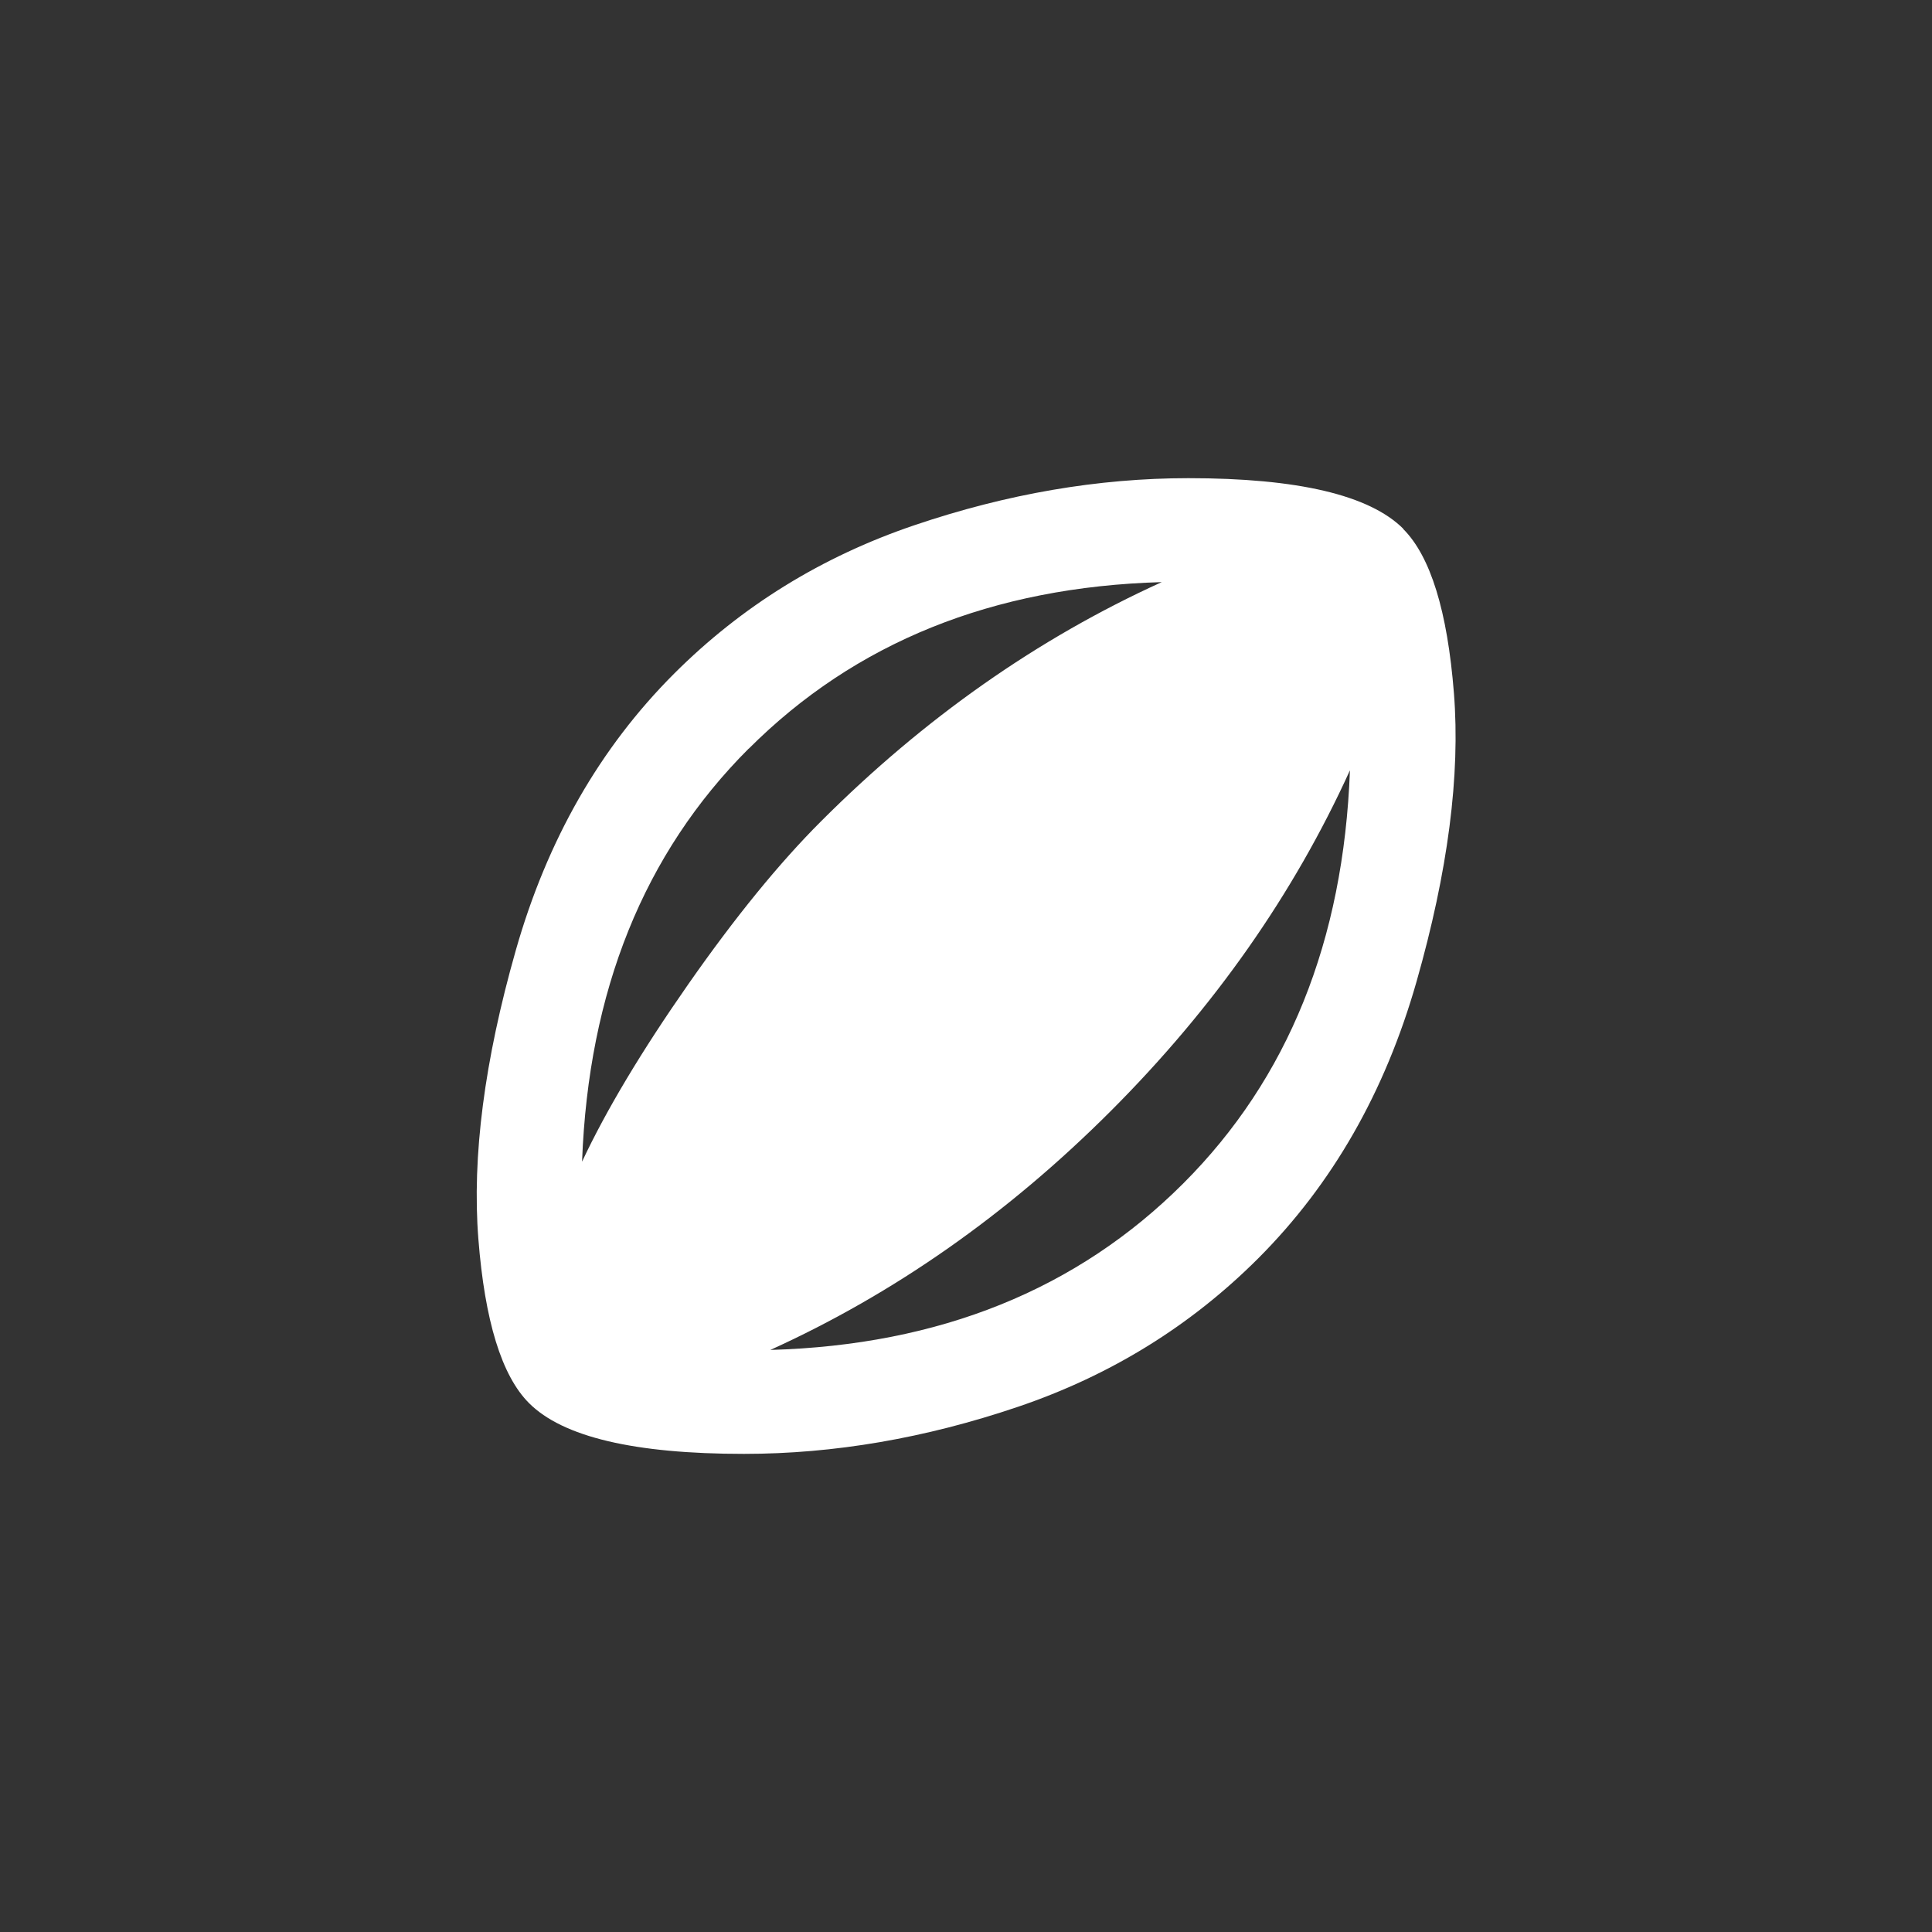 <!-- Generated by IcoMoon.io -->
<svg version="1.1" xmlns="http://www.w3.org/2000/svg" width="40" height="40" viewBox="0 0 40 40">
<rect x="0" y="0" width="40" height="40" fill="#333333" stroke="none"/>
<title>mt-sports_rugby</title>
<path fill="#fff" d="M24.5 24.5q3.251-3.251 3.449-8.551-1.751 3.851-4.949 7.051t-7.051 4.949q5.251-0.149 8.551-3.449zM15.5 15.5q-3.251 3.251-3.449 8.551 0.751-1.6 2.2-3.675t2.751-3.375q3.2-3.2 7.051-4.949-5.251 0.149-8.551 3.449zM29.051 10.951q0.849 0.849 1.051 3.4t-0.775 5.975-3.275 5.725q-2.1 2.1-4.975 3.075t-5.675 0.975q-3.4 0-4.449-1.051-0.849-0.849-1.049-3.4t0.775-5.975 3.275-5.725q2.1-2.1 4.975-3.075t5.675-0.975q3.4 0 4.451 1.049z"></path>
</svg>
